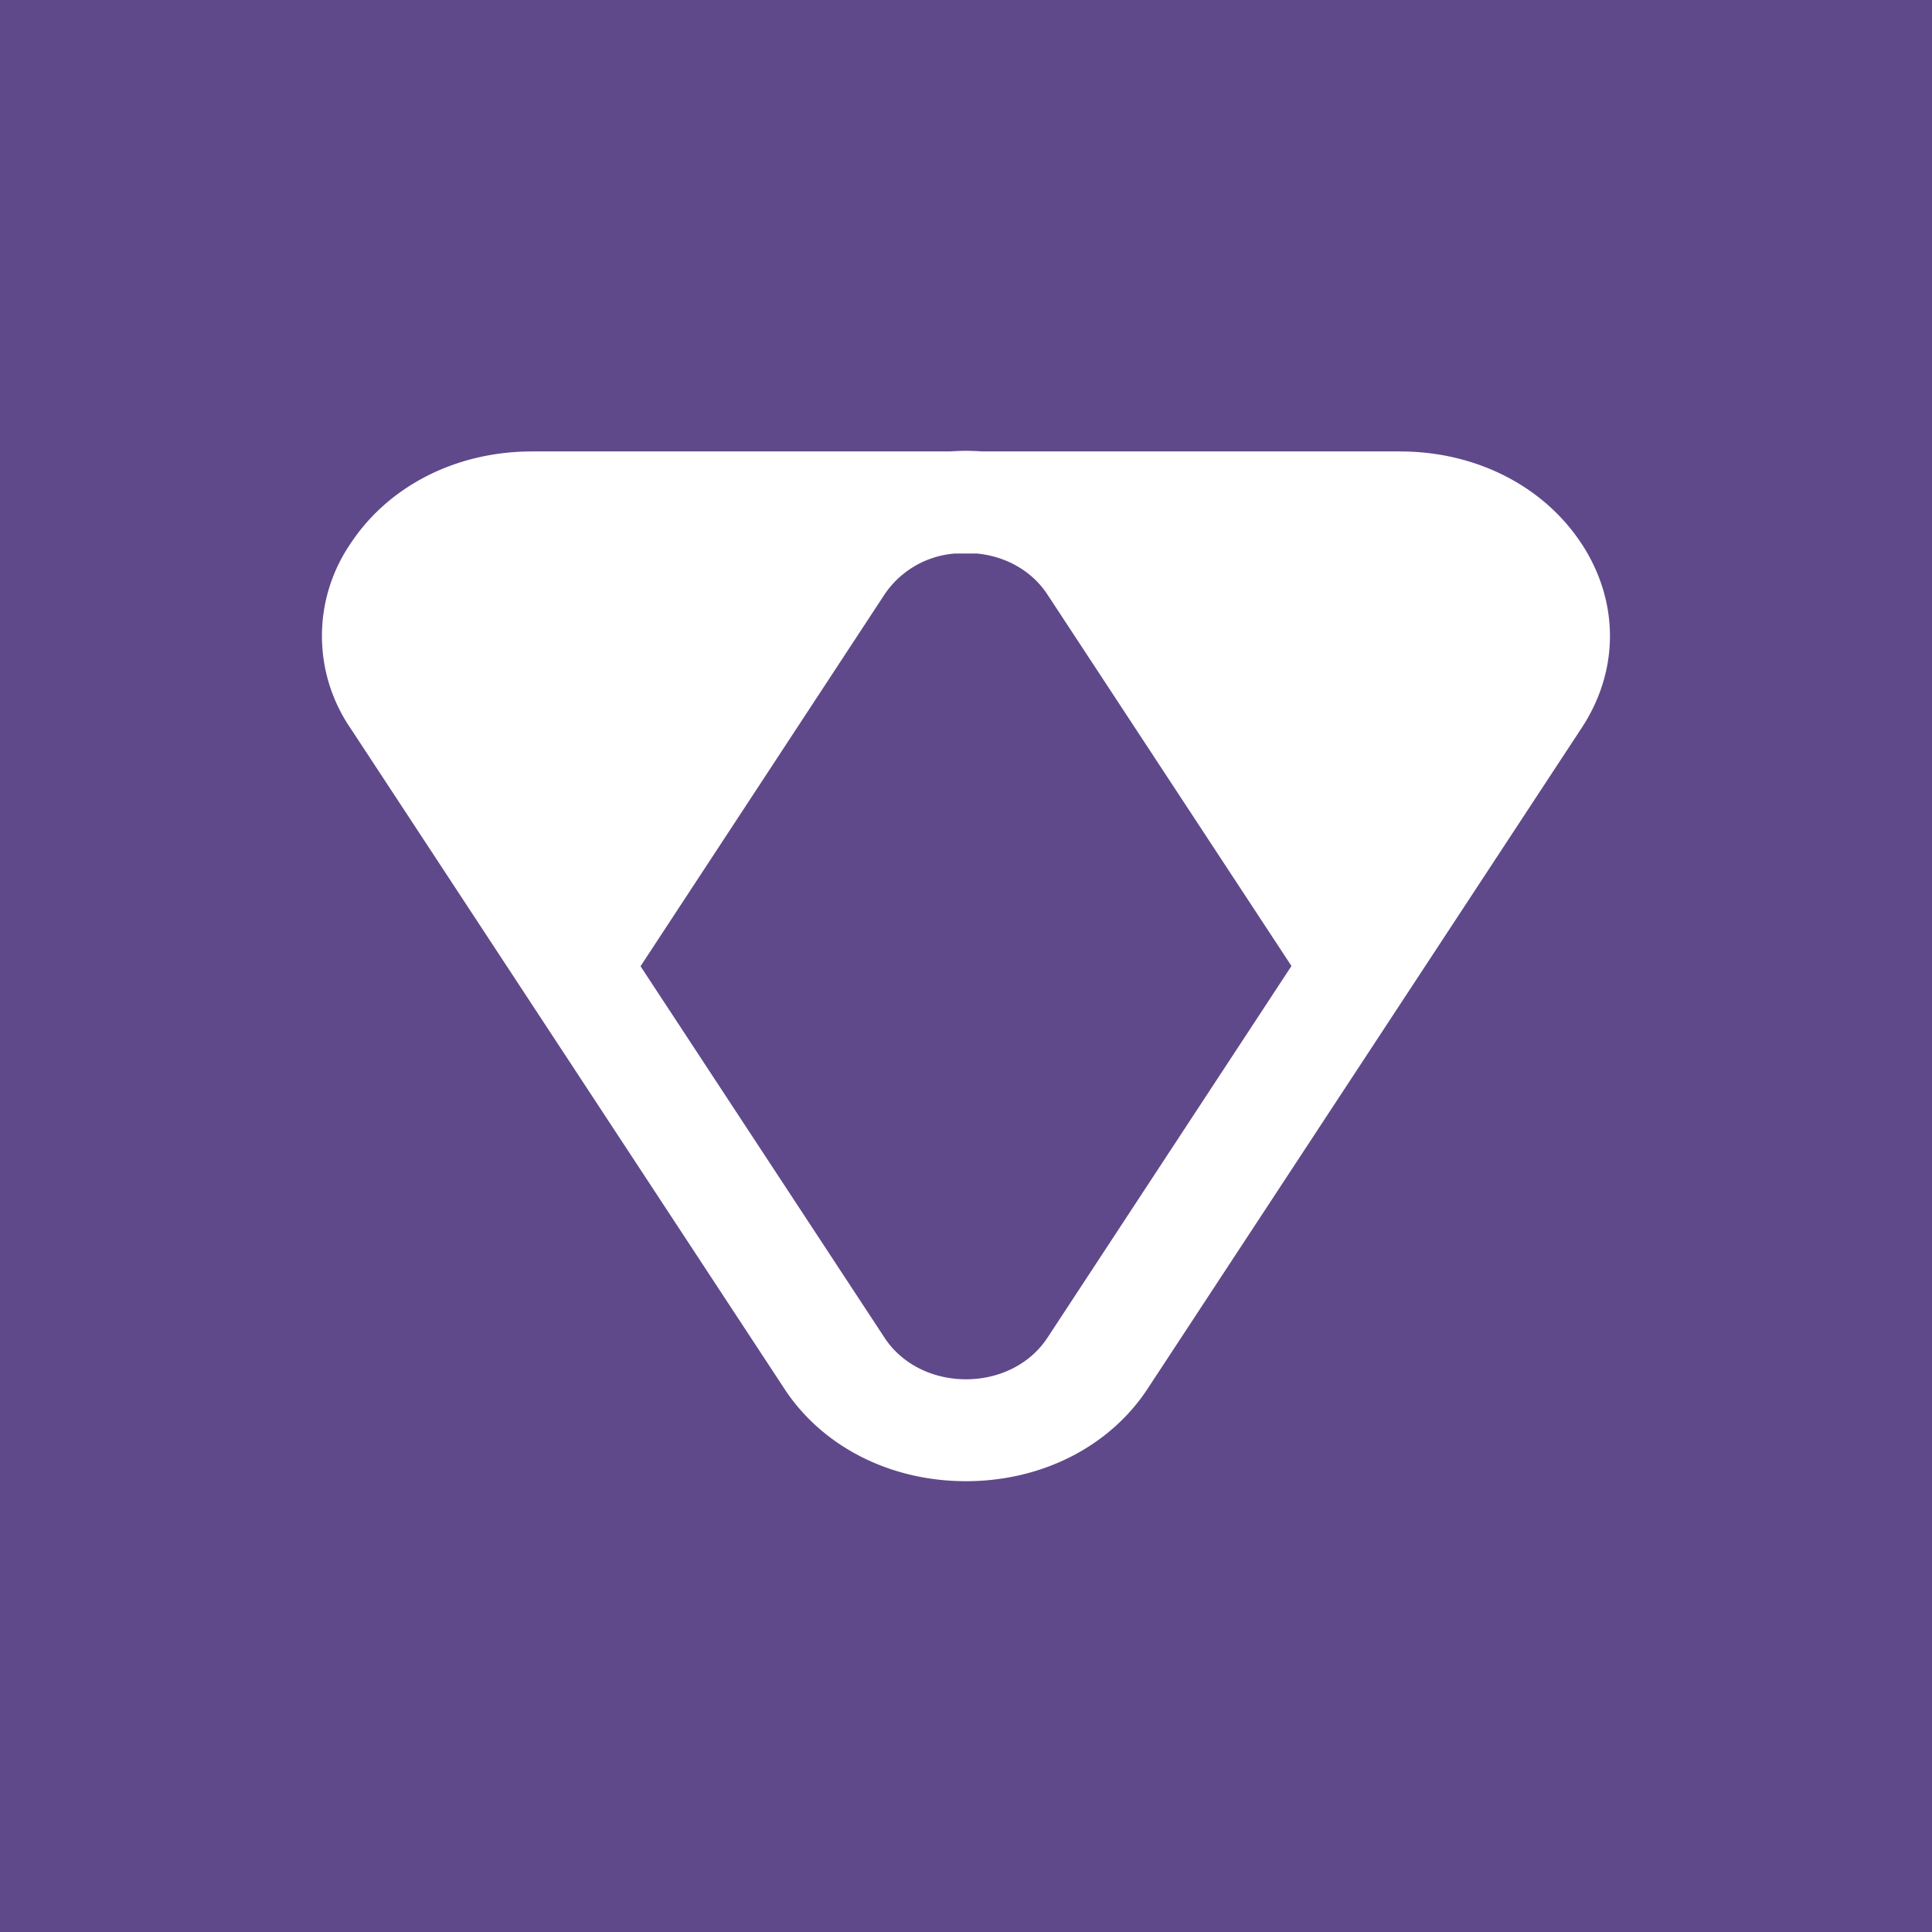 <svg xmlns="http://www.w3.org/2000/svg" width="24" height="24" fill="none" viewBox="0 0 24 24">
    <rect x="0" y="0" width="24" height="24" fill="#808080" stroke="none"/>
    <g clip-path="url(#tenet__a)">
        <path fill="#5F498A" d="M24 0H0v24h24z"/>
        <path fill="#fff" d="M19.647 6.755c-.47-.717-1.313-1.147-2.255-1.147h-5.19Q12.1 5.601 12 5.6q-.1.001-.202.008h-5.19c-.942 0-1.784.43-2.255 1.147a2.03 2.03 0 0 0 0 2.29l5.392 8.208c.471.718 1.314 1.147 2.255 1.147s1.784-.43 2.255-1.147l5.392-8.209c.47-.713.47-1.572 0-2.29m-6.638 9.868c-.211.319-.588.512-1.009.512s-.798-.193-1.009-.512l-3.034-4.619 3.034-4.623a1.16 1.16 0 0 1 .875-.504h.268c.368.035.686.22.874.504L16.043 12z"/>
    </g>
    <defs>
        <clipPath id="tenet__a">
            <path fill="#fff" d="M0 0h24v24H0z"/>
        </clipPath>
    </defs>
</svg>

